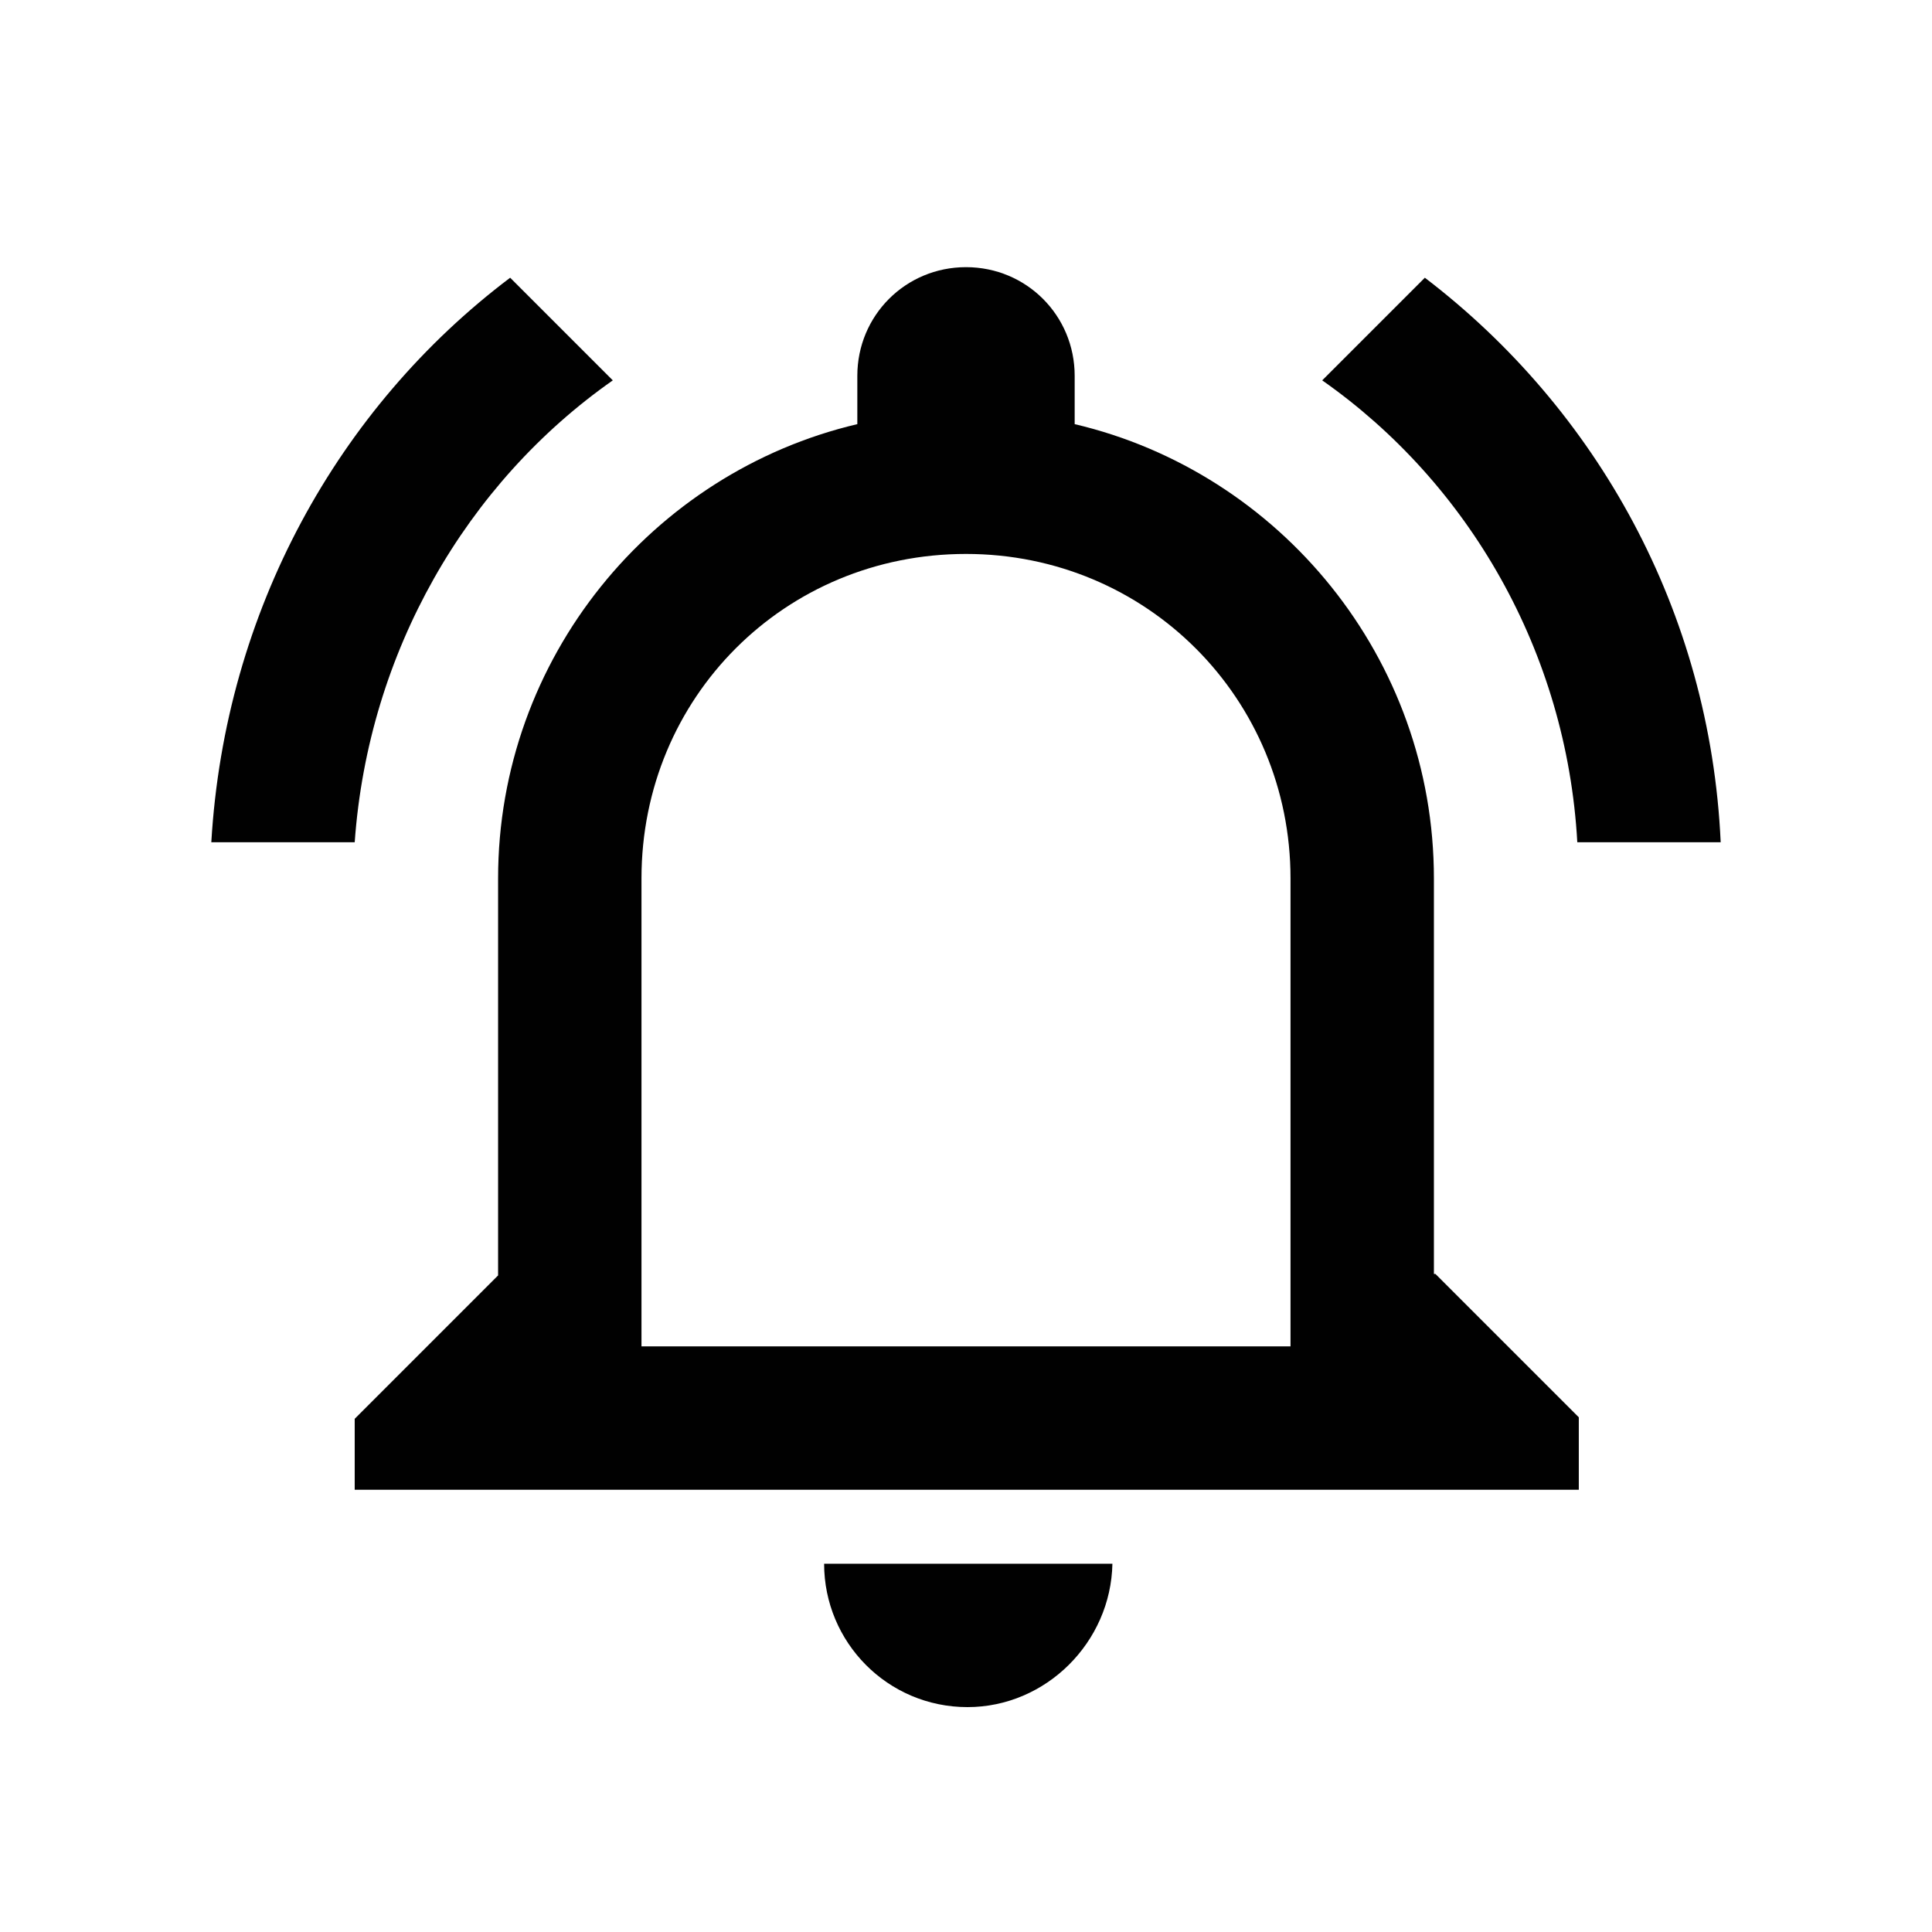 <?xml version="1.0" encoding="utf-8"?>
<!-- Generator: Adobe Illustrator 18.0.0, SVG Export Plug-In . SVG Version: 6.00 Build 0)  -->
<!DOCTYPE svg PUBLIC "-//W3C//DTD SVG 1.1//EN" "http://www.w3.org/Graphics/SVG/1.1/DTD/svg11.dtd">
<svg version="1.1" id="Calque_1" xmlns="http://www.w3.org/2000/svg" xmlns:xlink="http://www.w3.org/1999/xlink" x="0px" y="0px"
	 viewBox="0 0 128 128" enable-background="new 0 0 128 128" xml:space="preserve">
<path fill="#010101" d="M85.5,89.2v-31c0-11.9-9.5-21.5-21.5-21.5s-21.5,9.5-21.5,21.5v31H85.5 M95.1,84.4l9.5,9.5v4.8H23.5V94
	l9.5-9.5V58.2c0-14.6,10.2-26.9,23.8-30.1v-3.2c0-4,3.2-7.2,7.2-7.2c4,0,7.2,3.2,7.2,7.2v3.2c13.6,3.2,23.8,15.5,23.8,30.1V84.4
	 M64.1,113.1c-5.3,0-9.5-4.3-9.5-9.5h19.1C73.6,108.8,69.3,113.1,64.1,113.1 M104.5,55.8c-0.7-12.6-7.2-23.8-16.9-30.6l6.8-6.8
	c11.4,8.7,18.9,22.1,19.6,37.4H104.5 M40.6,25.2c-9.7,6.8-16.2,18-17.1,30.6H14c0.9-15.3,8.4-28.8,19.8-37.4L40.6,25.2z"/>
</svg>
